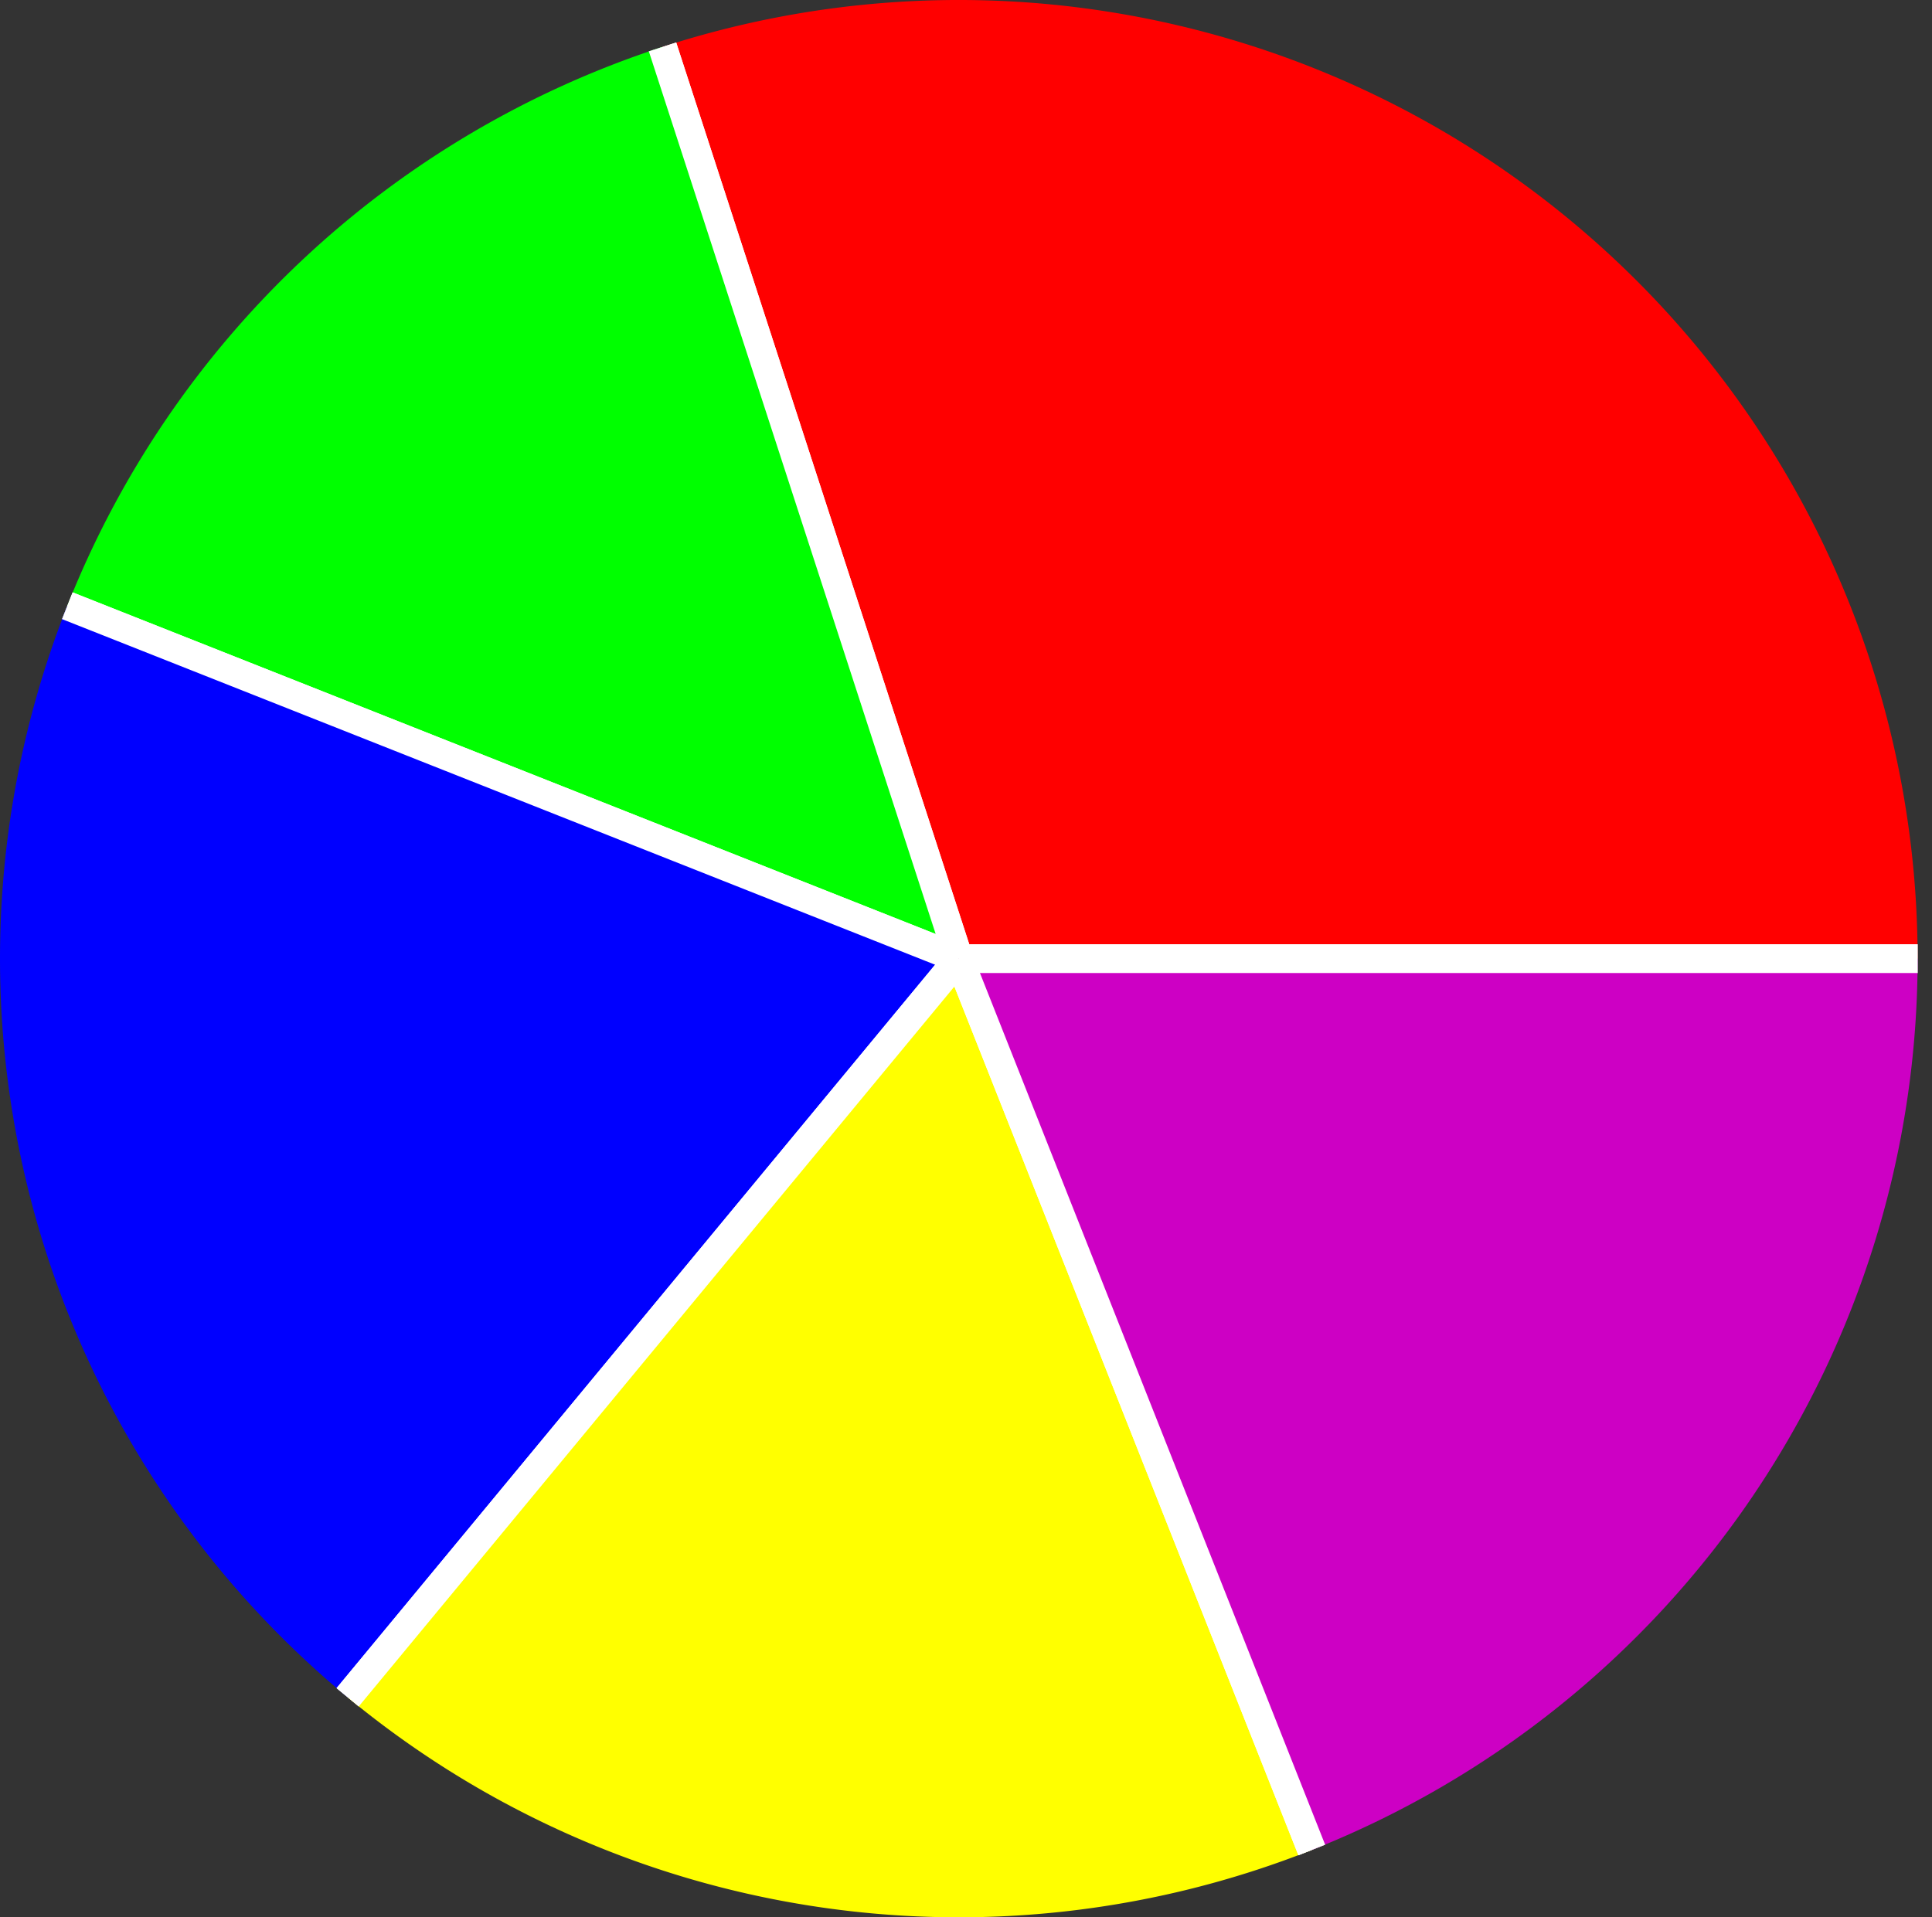 <svg xmlns="http://www.w3.org/2000/svg" width="237.992" height="236.22" viewBox="0 0 201.5 200"><rect x="0" y="0" width="201.5" height="200" fill="#333333" stroke="none"/><path d="M100 100l-30.902-95.106a100 100 0 0 1 130.902 95.106" fill="#f00"/><path d="m100 100h100" fill="#fff" stroke="#fff" stroke-width="3"/><path d="M100 100l-30.902-95.106" fill="#fff" stroke="#fff" stroke-width="3"/><path d="M100 100l-92.978-36.812a100 100 0 0 1 62.076-58.293" fill="#0f0"/><path d="M100 100l-30.902-95.106" fill="#fff" stroke="#fff" stroke-width="3"/><path d="M100 100l-92.978-36.812" fill="#fff" stroke="#fff" stroke-width="3"/><path d="M100 100l-63.742 77.051a100 100 0 0 1-29.235-113.864" fill="#00f"/><path d="M100 100l-92.978-36.812" fill="#fff" stroke="#fff" stroke-width="3"/><path d="M100 100l-63.742 77.051" fill="#fff" stroke="#fff" stroke-width="3"/><path d="m100 100l36.812 92.978a100 100 0 0 1-100.555-15.926" fill="#ff0"/><path d="M100 100l-63.742 77.051" fill="#fff" stroke="#fff" stroke-width="3"/><path d="m100 100l36.812 92.978" fill="#fff" stroke="#fff" stroke-width="3"/><path d="m100 100h100a100 100 0 0 1-63.188 92.978" fill="#cd00c4"/><path d="m100 100l36.812 92.978" fill="#fff" stroke="#fff" stroke-width="3"/><path d="m100 100h100" fill="#fff" stroke="#fff" stroke-width="3"/></svg>
